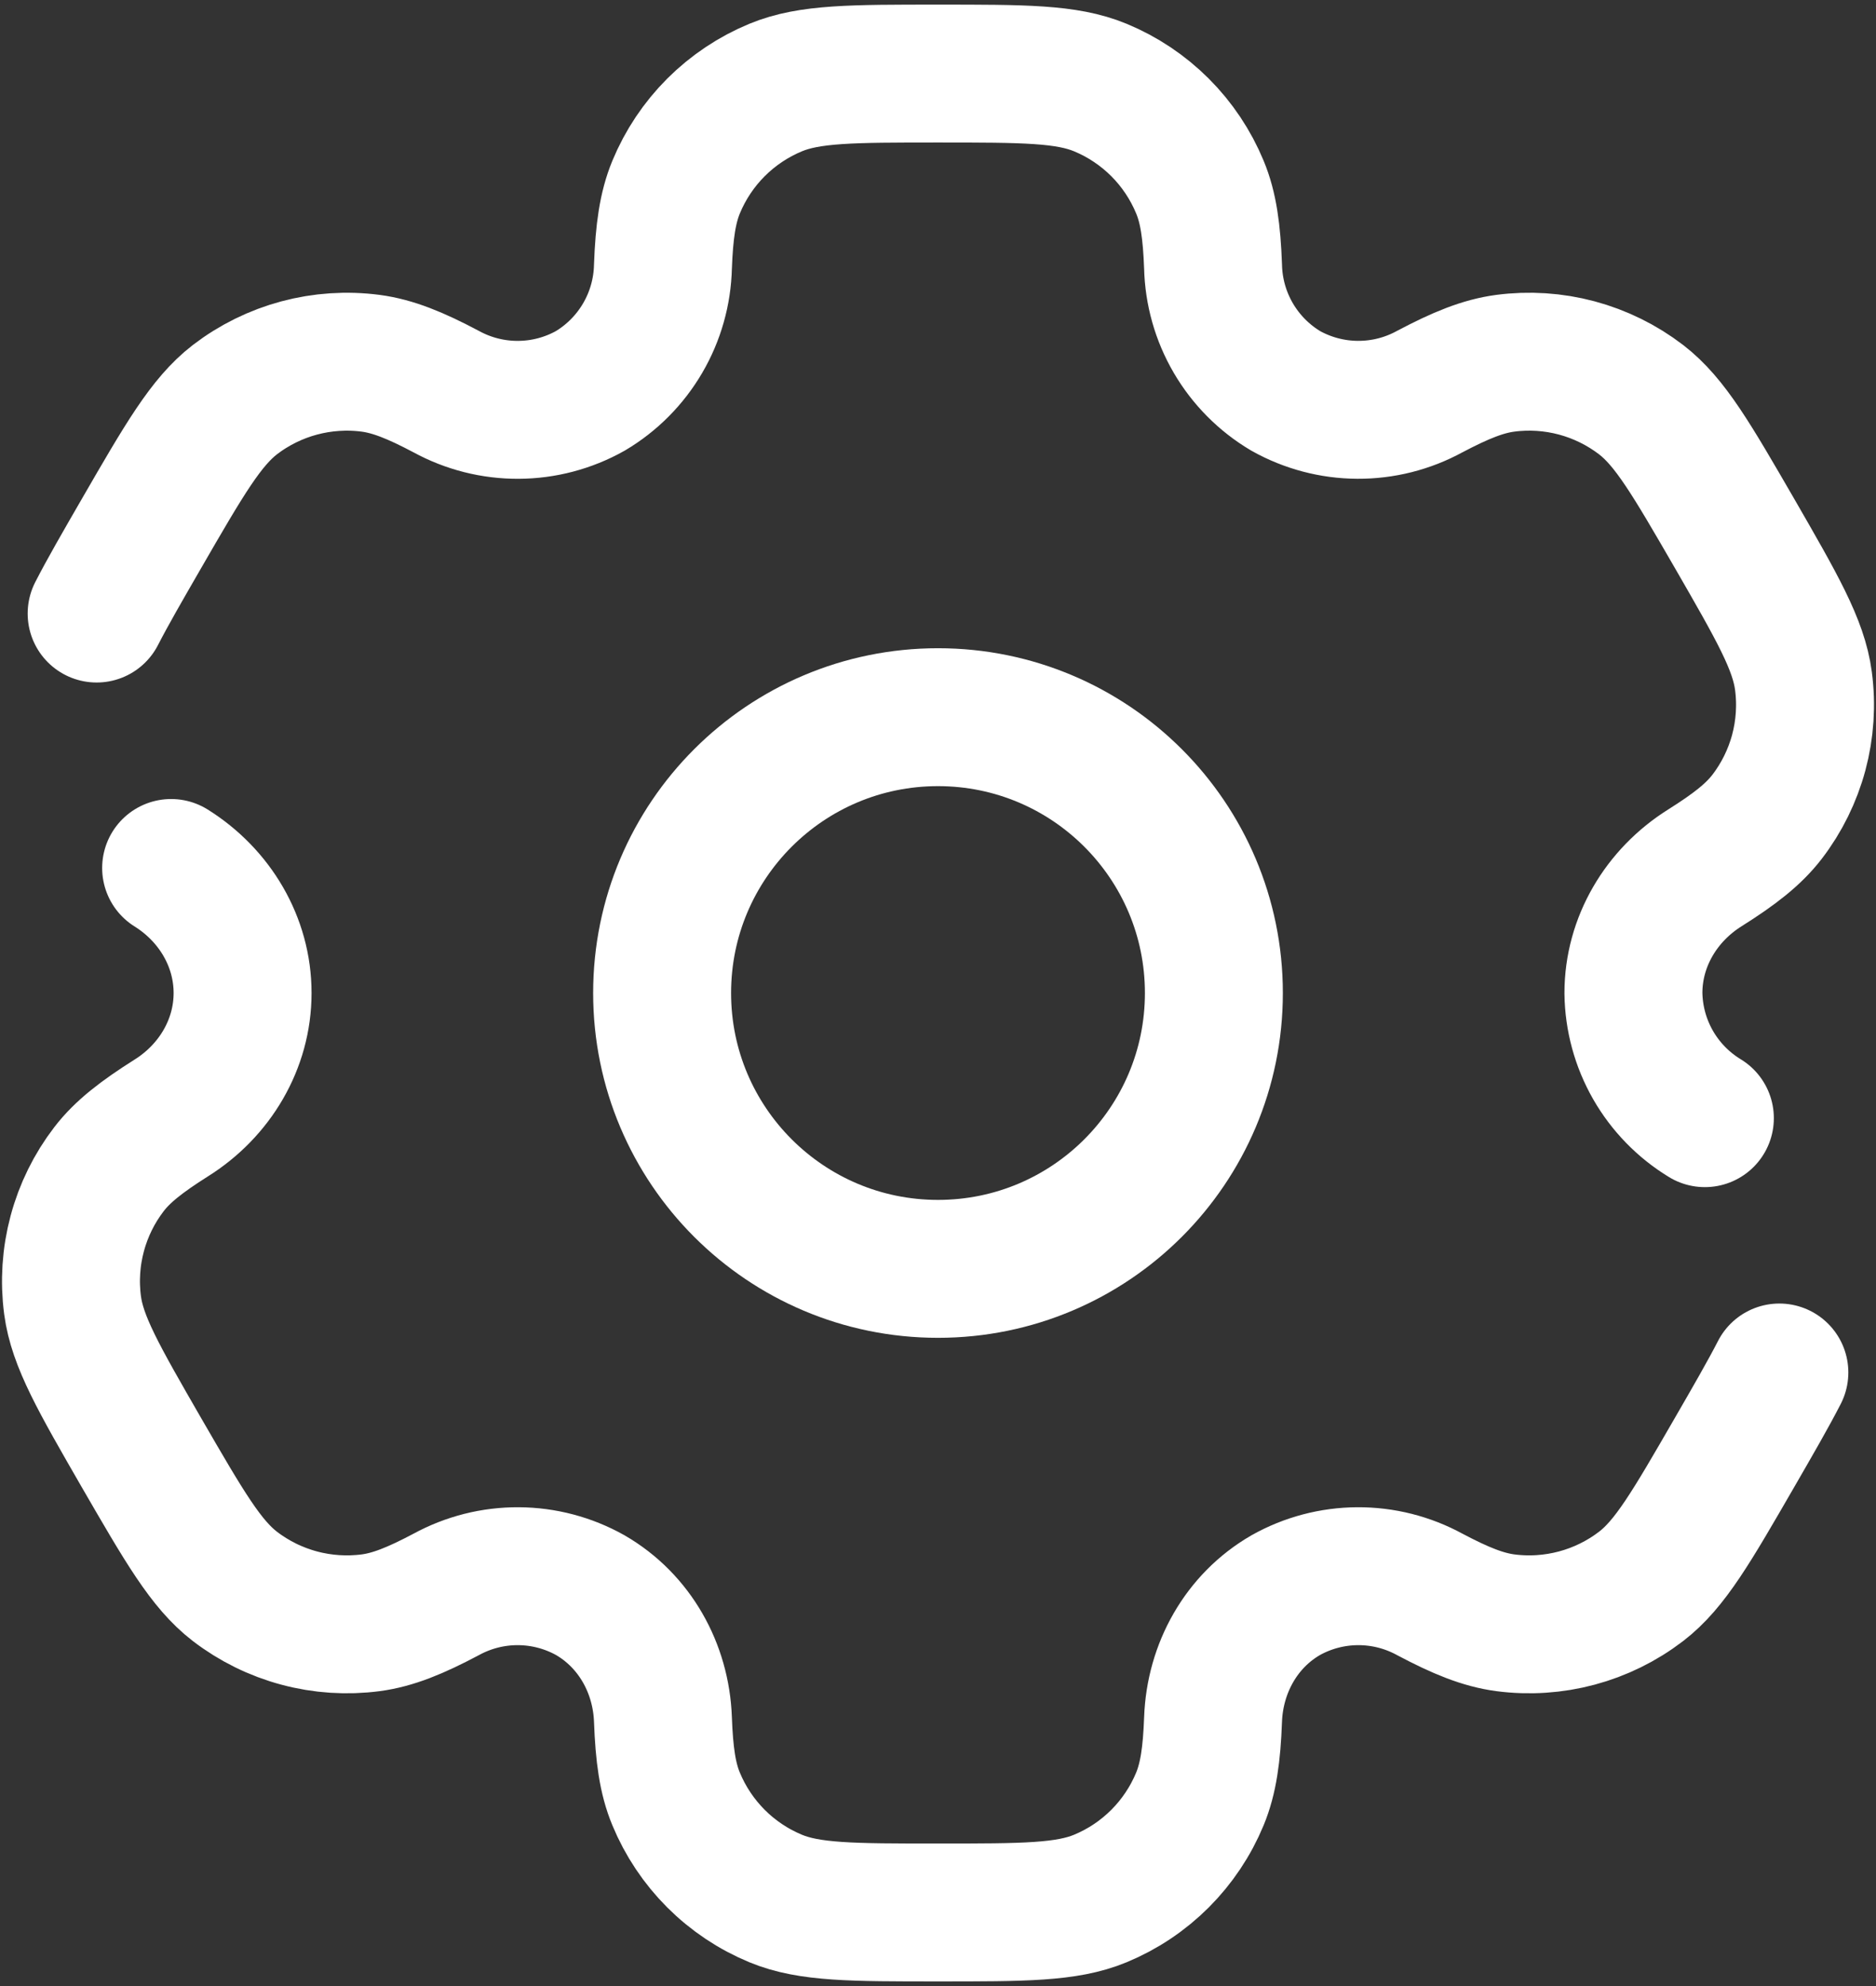 <svg width="68" height="72" viewBox="0 0 68 72" fill="none" xmlns="http://www.w3.org/2000/svg">
<rect x="0" y="0" width="68" height="72" fill="#333333" stroke="none"/>
<path d="M34 46C39.523 46 44 41.523 44 36C44 30.477 39.523 26 34 26C28.477 26 24 30.477 24 36C24 41.523 28.477 46 34 46Z" stroke="white" stroke-width="5"/>
<path d="M6.203 31.467C7.78 32.453 8.793 34.14 8.793 36C8.793 37.86 7.78 39.547 6.203 40.533C5.133 41.21 4.44 41.747 3.95 42.387C3.417 43.081 3.026 43.874 2.8 44.72C2.573 45.566 2.515 46.449 2.63 47.317C2.803 48.63 3.58 49.977 5.13 52.667C6.687 55.357 7.463 56.7 8.513 57.51C9.208 58.043 10.001 58.434 10.847 58.66C11.693 58.887 12.575 58.944 13.443 58.83C14.243 58.723 15.053 58.397 16.173 57.803C16.975 57.365 17.875 57.137 18.788 57.142C19.702 57.146 20.6 57.383 21.397 57.83C23.007 58.763 23.963 60.48 24.03 62.34C24.077 63.607 24.197 64.473 24.507 65.217C24.842 66.026 25.333 66.761 25.952 67.381C26.572 68 27.307 68.492 28.117 68.827C29.34 69.333 30.893 69.333 34 69.333C37.107 69.333 38.66 69.333 39.883 68.827C40.693 68.492 41.428 68 42.048 67.381C42.667 66.761 43.158 66.026 43.493 65.217C43.8 64.473 43.923 63.607 43.97 62.34C44.037 60.48 44.993 58.76 46.603 57.83C47.4 57.383 48.298 57.146 49.212 57.142C50.125 57.137 51.025 57.365 51.827 57.803C52.947 58.397 53.76 58.723 54.56 58.83C56.312 59.06 58.084 58.586 59.487 57.51C60.537 56.703 61.313 55.357 62.867 52.667C63.56 51.467 64.097 50.537 64.497 49.757M61.797 40.537C61.016 40.062 60.369 39.397 59.916 38.605C59.463 37.812 59.219 36.916 59.207 36.003C59.207 34.14 60.22 32.453 61.797 31.463C62.867 30.79 63.557 30.253 64.05 29.613C64.583 28.919 64.974 28.125 65.201 27.28C65.427 26.434 65.485 25.552 65.37 24.683C65.197 23.37 64.42 22.023 62.87 19.333C61.313 16.643 60.537 15.3 59.487 14.49C58.792 13.957 57.999 13.566 57.153 13.339C56.307 13.113 55.425 13.055 54.557 13.17C53.757 13.277 52.947 13.603 51.823 14.197C51.022 14.635 50.123 14.862 49.21 14.857C48.297 14.853 47.4 14.616 46.603 14.17C45.818 13.703 45.165 13.044 44.704 12.255C44.243 11.466 43.991 10.573 43.97 9.66C43.923 8.393 43.803 7.527 43.493 6.783C43.158 5.974 42.667 5.238 42.048 4.619C41.428 4 40.693 3.508 39.883 3.173C38.66 2.667 37.107 2.667 34 2.667C30.893 2.667 29.34 2.667 28.117 3.173C27.307 3.508 26.572 4 25.952 4.619C25.333 5.238 24.842 5.974 24.507 6.783C24.2 7.527 24.077 8.393 24.03 9.66C24.009 10.573 23.757 11.466 23.296 12.255C22.835 13.044 22.182 13.703 21.397 14.17C20.6 14.617 19.702 14.854 18.788 14.858C17.875 14.863 16.975 14.635 16.173 14.197C15.053 13.603 14.24 13.277 13.44 13.17C11.688 12.94 9.916 13.414 8.513 14.49C7.467 15.3 6.687 16.643 5.133 19.333C4.44 20.533 3.903 21.463 3.503 22.243" stroke="white" stroke-width="5" stroke-linecap="round"/>
</svg>

